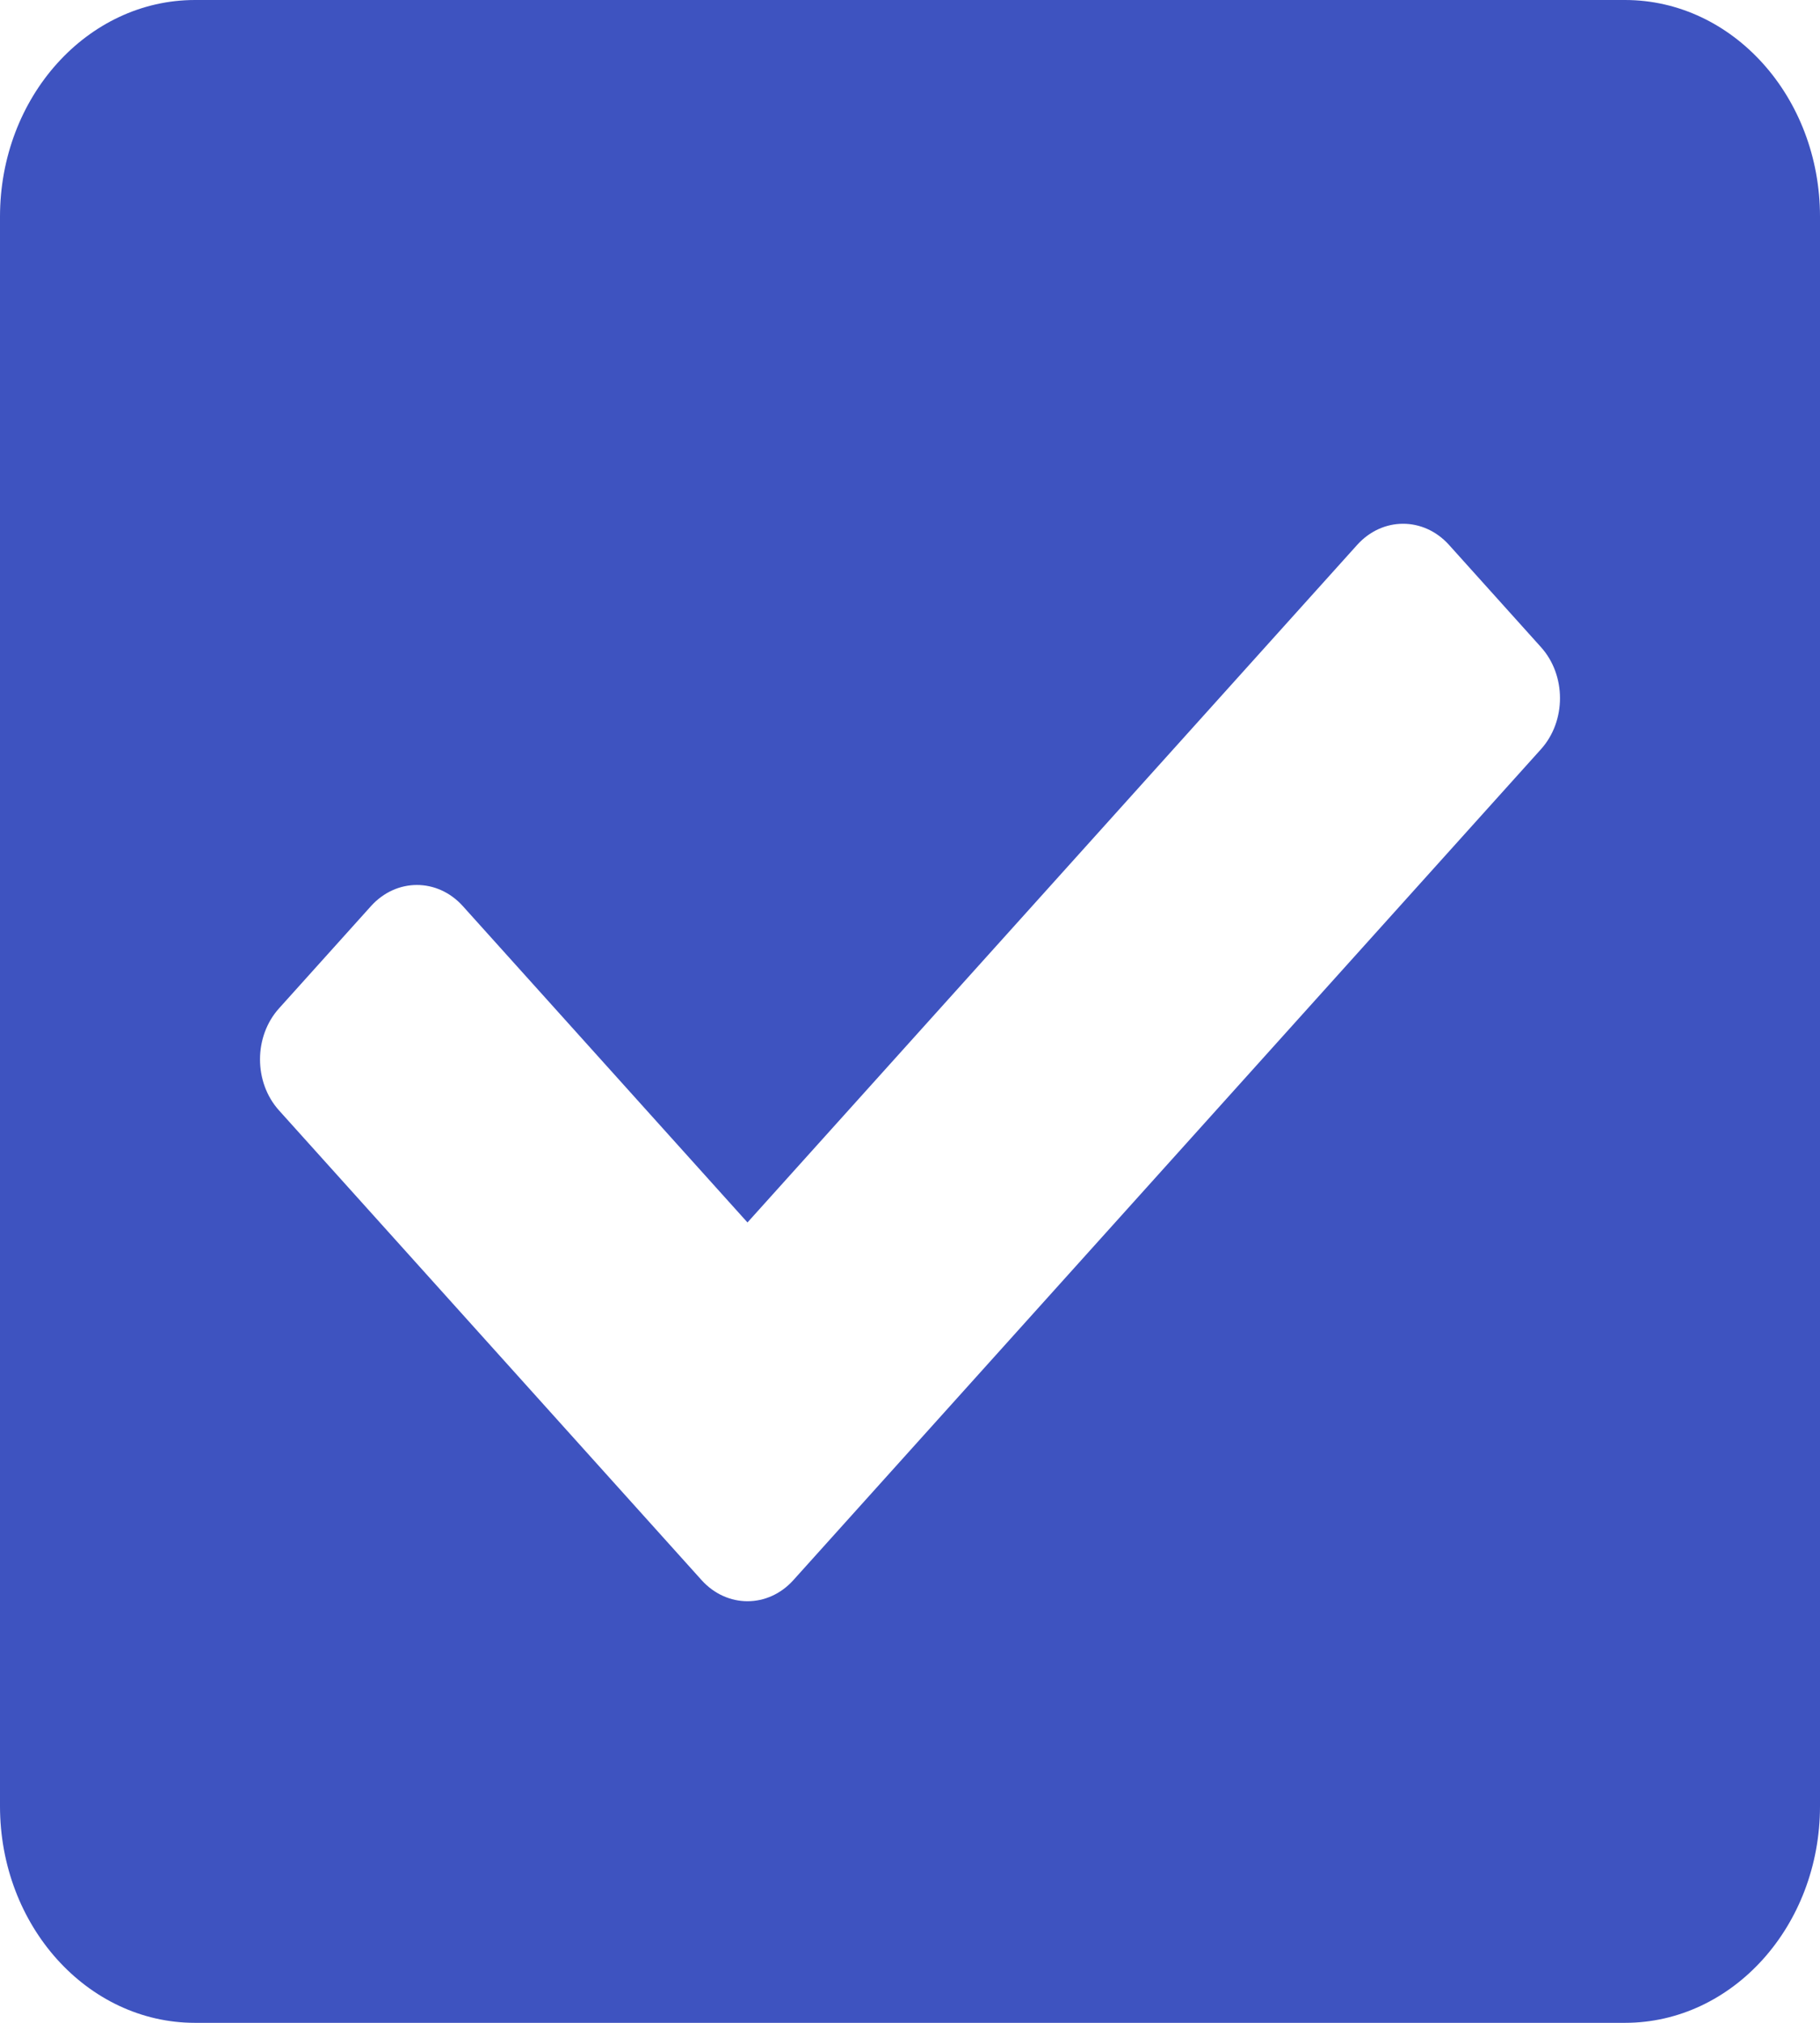 <svg width="27" height="30" viewBox="0 0 27 30" fill="none" xmlns="http://www.w3.org/2000/svg">
<path d="M24.107 30H2.893C1.295 30 0 28.561 0 26.786V3.214C0 1.439 1.295 0 2.893 0H24.107C25.705 0 27 1.439 27 3.214V26.786C27 28.561 25.705 30 24.107 30ZM11.771 23.433L22.86 11.112C23.237 10.694 23.237 10.015 22.86 9.597L21.497 8.082C21.12 7.663 20.51 7.663 20.133 8.082L11.089 18.13L6.867 13.439C6.49 13.02 5.88 13.02 5.503 13.439L4.14 14.954C3.763 15.372 3.763 16.051 4.14 16.469L10.407 23.433C10.784 23.852 11.395 23.852 11.771 23.433Z" fill="#3E53C0"/>
</svg>
